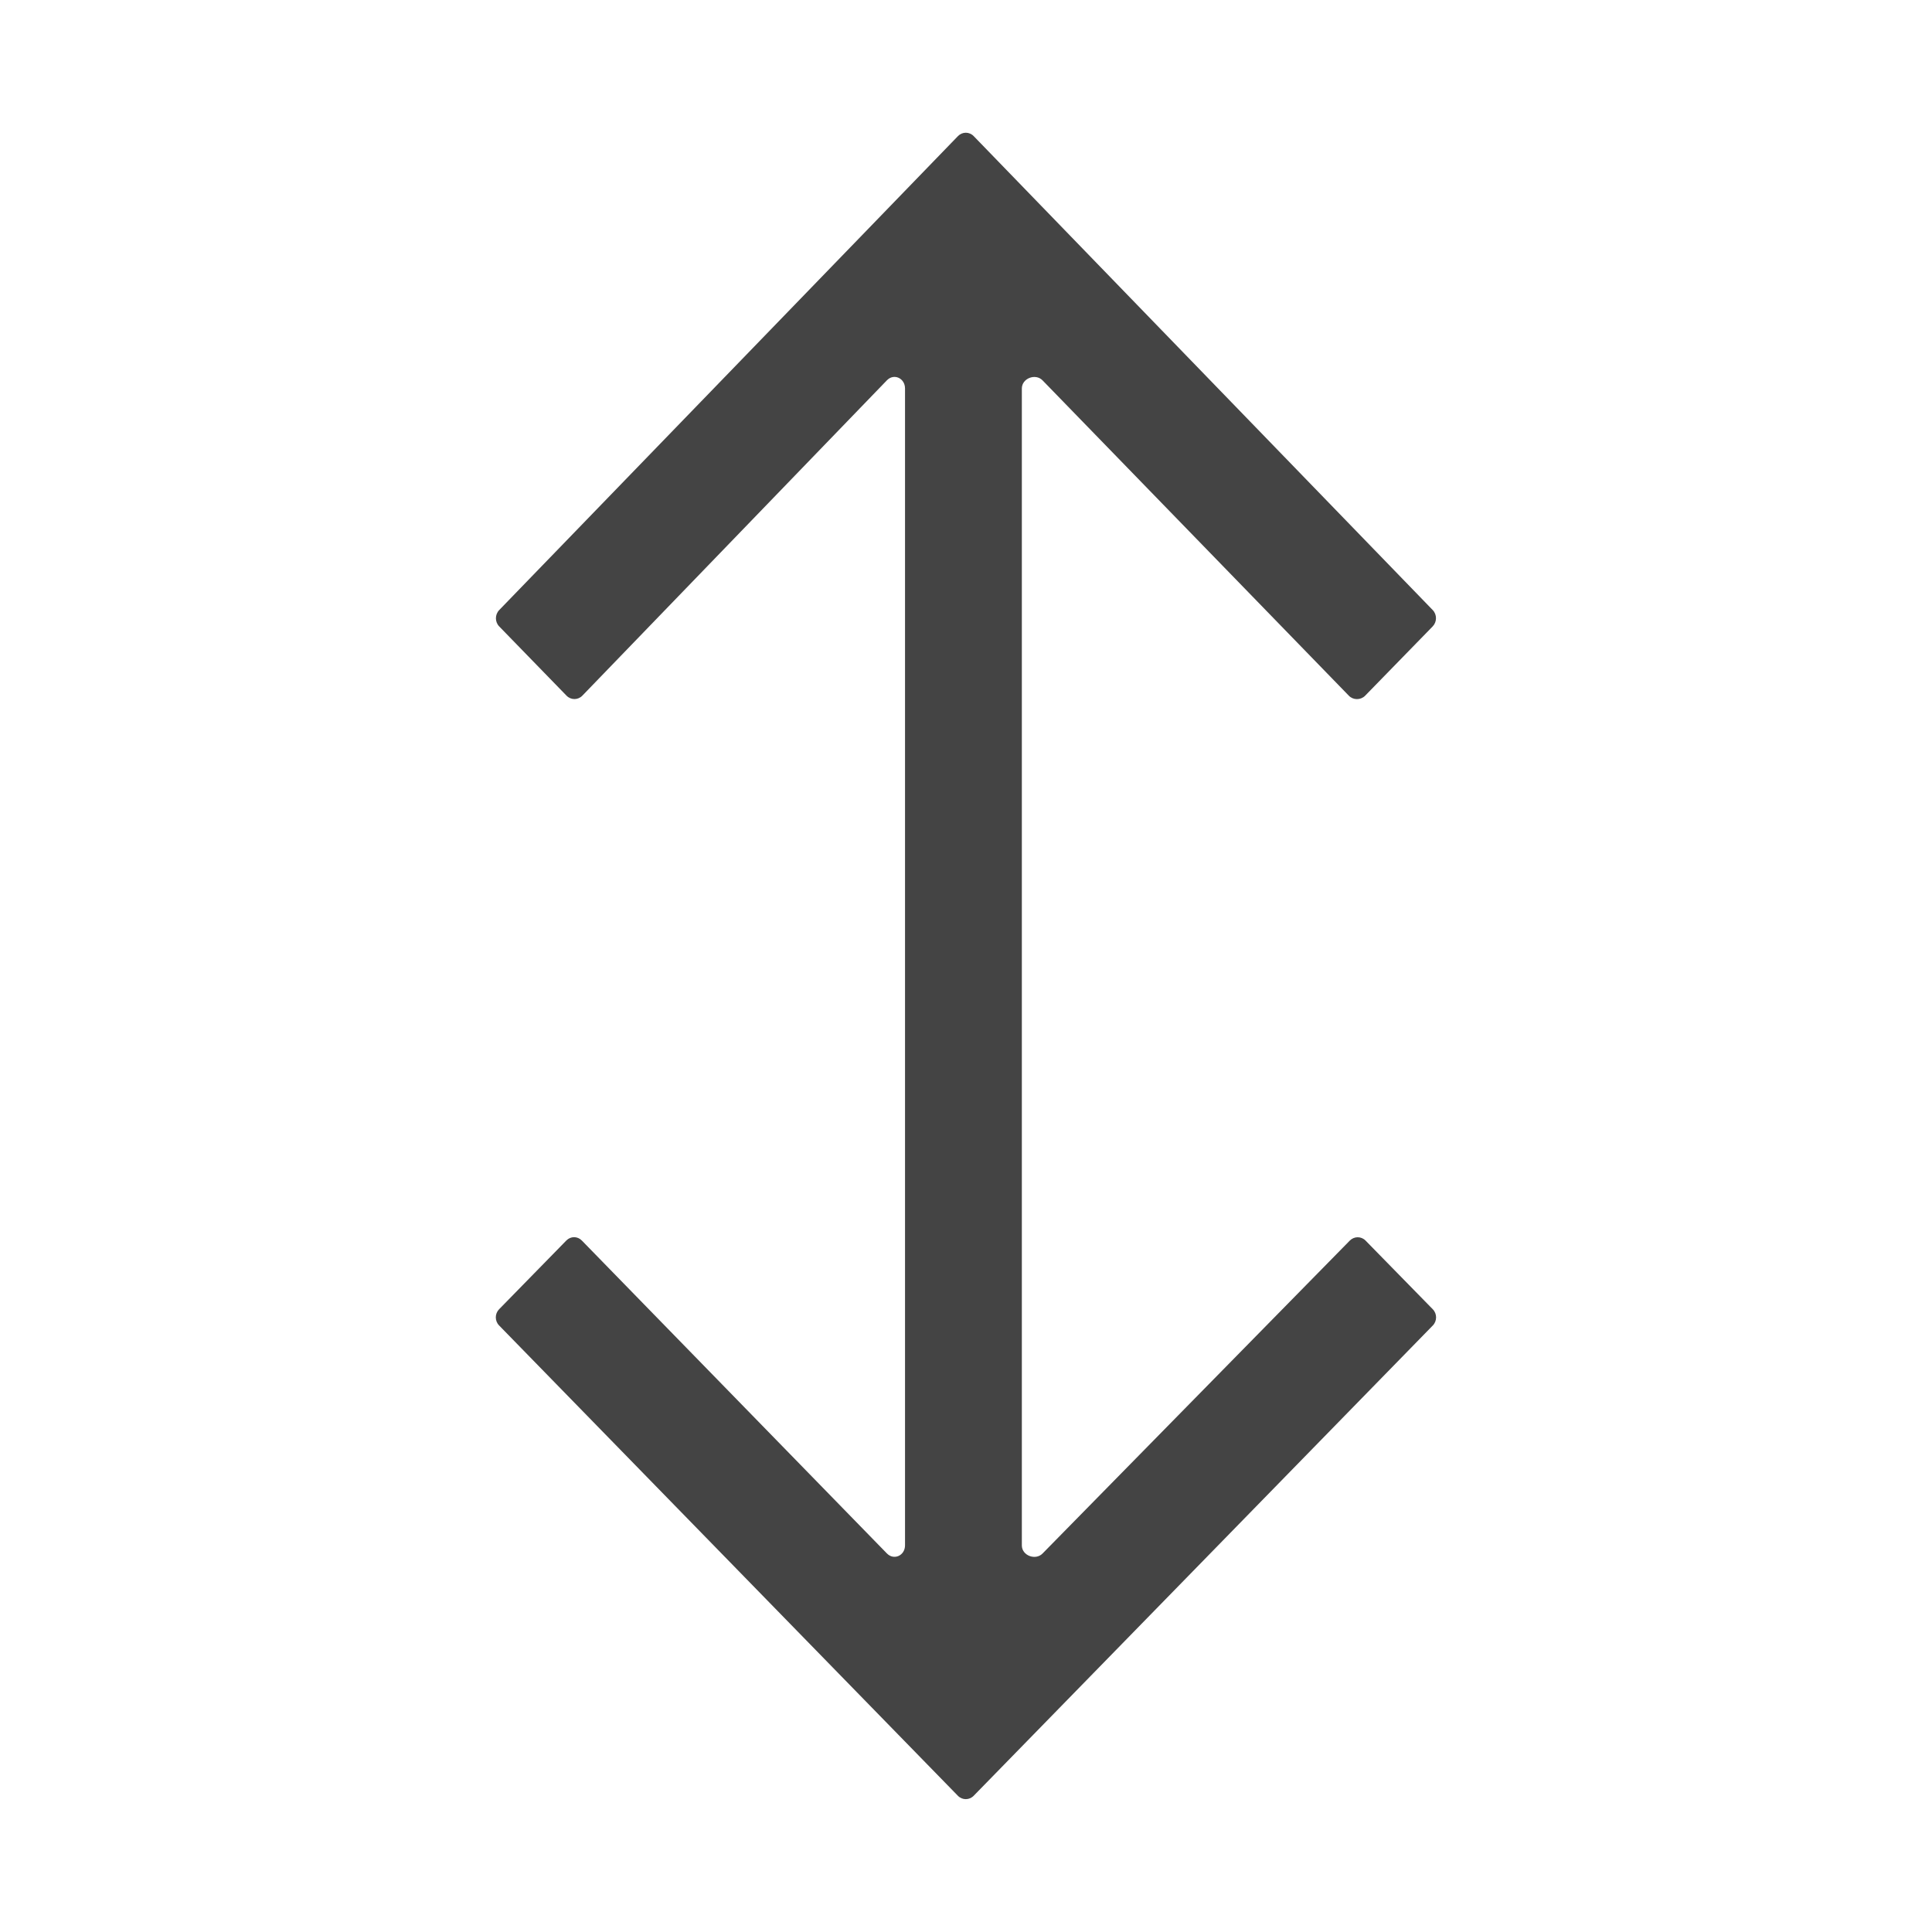 <!-- Generated by IcoMoon.io -->
<svg version="1.1" xmlns="http://www.w3.org/2000/svg" width="32" height="32" viewBox="0 0 32 32">
<title>sort</title>
<path fill="#444" d="M23.733 21.687l-1.115-1.139c-0.072-0.074-0.189-0.073-0.261 0l-5.089 5.183c-0.116 0.119-0.343 0.035-0.343-0.134v-19.162c0-0.17 0.227-0.255 0.343-0.135l5.074 5.224c0.072 0.074 0.195 0.074 0.268 0l1.119-1.148c0.073-0.075 0.074-0.196 0.002-0.271l-7.604-7.851c-0.072-0.074-0.188-0.074-0.26 0l-7.599 7.851c-0.072 0.075-0.072 0.196 0 0.27l1.116 1.148c0.072 0.074 0.189 0.074 0.261-0l5.045-5.224c0.116-0.12 0.3-0.035 0.3 0.135v19.162c0 0.169-0.184 0.253-0.3 0.134l-5.053-5.183c-0.072-0.074-0.185-0.074-0.257-0l-1.114 1.139c-0.072 0.074-0.072 0.194 0.001 0.268l7.599 7.79c0.072 0.074 0.189 0.074 0.261 0l7.605-7.79c0.072-0.074 0.072-0.194-0-0.268z"></path>
</svg>
